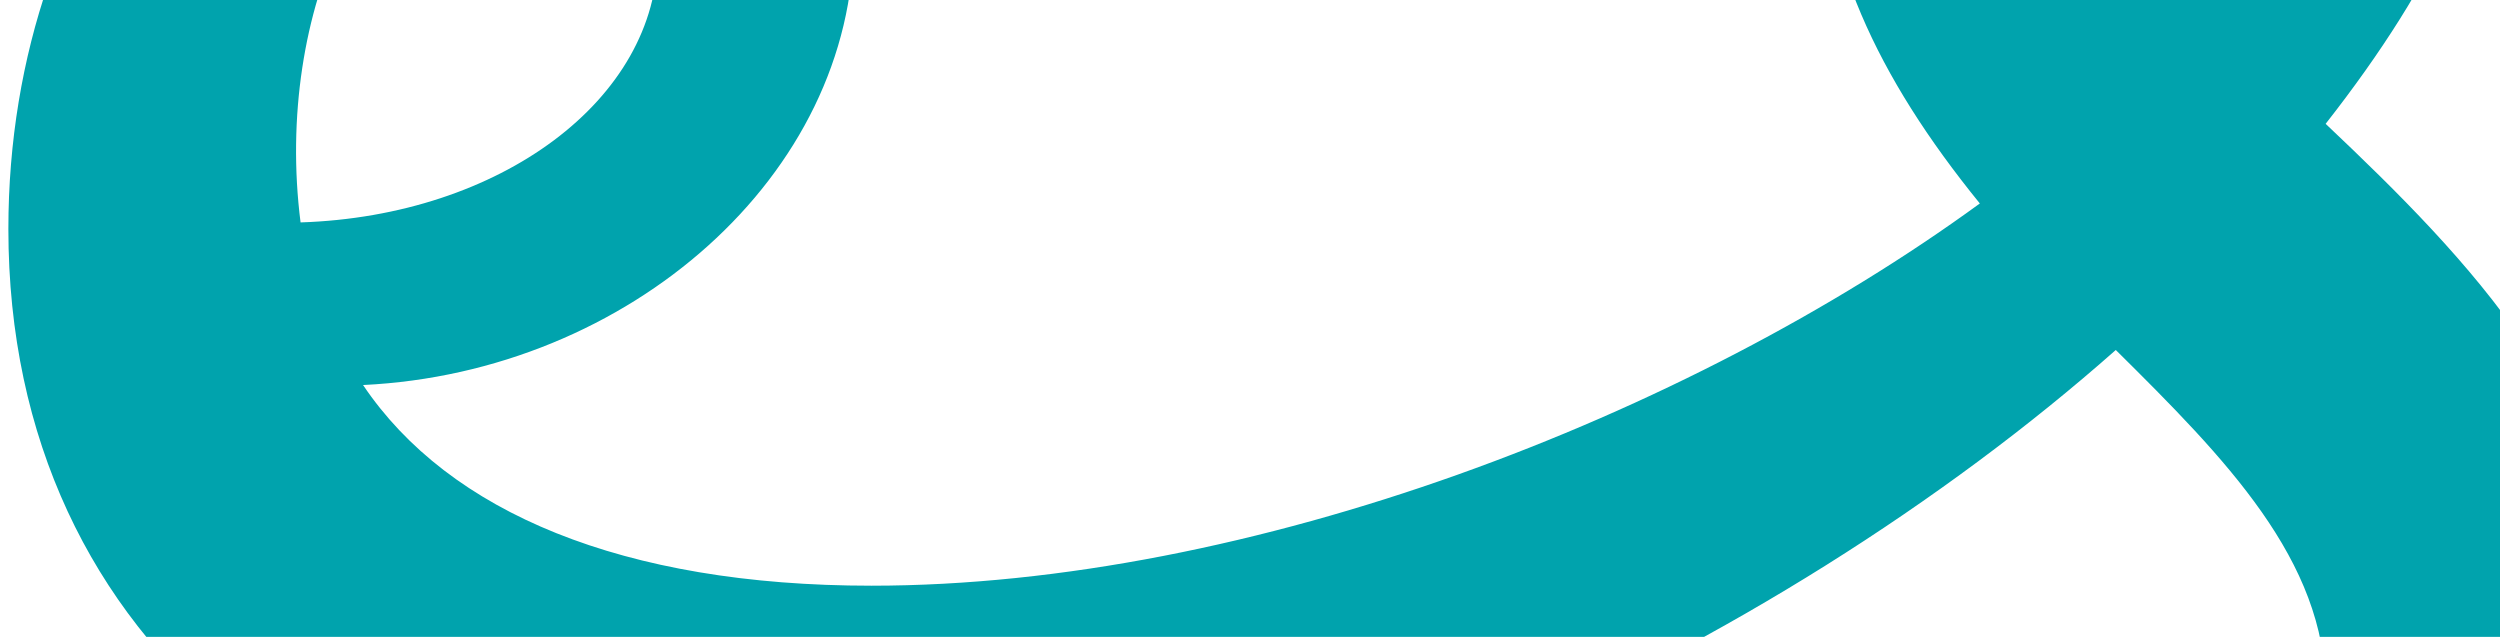 <svg width="1366" height="348" viewBox="0 0 1366 348" fill="none" xmlns="http://www.w3.org/2000/svg">
	<path fill-rule="evenodd" clip-rule="evenodd" d="M-85.415 -96.124C-91.415 -49.386 -98.015 2.023 -104.367 56.278C-143.051 390.166 -126.934 697.966 -91.474 805.786C-83.413 830.128 -96.313 847.523 -144.662 847.523C-251.038 847.523 -330.018 762.309 -330.018 544.934C-330.018 437.12 -310.676 235.396 -265.544 -49.798L-251.161 -136.561C-251.158 -136.567 -251.156 -136.574 -251.154 -136.58C-251.155 -136.579 -251.157 -136.577 -251.158 -136.575L-251.128 -136.761C-251.165 -136.673 -251.206 -136.583 -251.248 -136.493L-251.25 -136.489C-251.231 -136.509 -251.214 -136.525 -251.195 -136.541C-251.183 -136.552 -251.171 -136.563 -251.158 -136.575L-251.161 -136.561C-361.795 159.924 -522.876 191.62 -522.876 191.62C-566.154 202.98 -605.206 195.3 -605.206 195.3C-669.651 186.853 -717.504 129.381 -732.031 97.873C-747.774 63.705 -761.241 20.893 -766.044 -16.729C-766.092 -17.094 -766.133 -17.46 -766.173 -17.826C-766.208 -18.138 -766.243 -18.45 -766.282 -18.758C-766.727 -22.367 -767.163 -25.977 -767.521 -29.569C-799.231 -328.375 -604.593 -745.846 -572.204 -815.317C-571.148 -817.581 -570.265 -819.476 -569.567 -820.985C-569.007 -822.271 -568.434 -823.501 -567.855 -824.673C-567.683 -825.037 -567.572 -825.281 -567.572 -825.281L-567.567 -825.263C-552.471 -855.417 -533.622 -848.668 -519.172 -843.494C-517.059 -842.737 -515.04 -842.014 -513.14 -841.445C-467.246 -819.579 -446.997 -792.639 -432.559 -761.74C-415.412 -725.046 -418.727 -657.614 -430.017 -616.602C-450.299 -542.931 -492.953 -363.056 -529.258 -161.263C-555.389 -16.023 -537.29 48.895 -491.864 48.712C-451.543 48.555 -417.702 -14.192 -417.702 -14.192C-382.506 -69.113 -330.509 -174.886 -286.004 -265.417C-256.879 -324.663 -230.963 -377.381 -215.065 -405.047C-215.055 -405.057 -215.041 -405.061 -215.029 -405.067C-215.021 -405.072 -215.014 -405.077 -215.009 -405.086C-212.246 -409.346 -198.366 -428.248 -170.652 -428.373C-101.684 -425.989 -63.383 -379.732 -63.383 -308.616C-63.383 -267.739 -73.145 -191.7 -85.415 -96.124ZM1135.89 -139.023C1135.89 -90.65 1159.18 -45.73 1193.32 -2.537C1227.48 -45.73 1250.76 -90.65 1250.76 -139.023C1250.76 -187.396 1227.48 -218.497 1193.32 -218.497C1159.18 -218.497 1135.89 -187.396 1135.89 -139.023ZM359.349 -25.161C359.349 -76.41 323.576 -108.219 281.3 -108.219C201.628 -108.219 149.598 6.654 164.23 121.527C273.172 117.993 359.349 54.369 359.349 -25.161ZM1364.4 -146.425C1364.4 -80.284 1332.1 -10.666 1270.73 67.657C1349.86 142.503 1429 224.307 1429 337.438C1429 474.938 1311.11 598.515 1177.06 598.515C1076.93 598.515 1004.26 530.633 1004.26 448.829C1004.26 410.538 1020.4 384.427 1041.41 384.427C1052.71 384.427 1057.55 391.393 1060.78 401.84C1080.16 464.491 1120.54 495.823 1165.76 495.823C1223.9 495.823 1270.73 443.605 1270.73 377.471C1270.73 306.106 1215.82 250.411 1156.07 191.235C967.114 358.318 678.027 492.342 434.164 492.342C187.068 492.342 4.577 354.843 4.577 125.098C4.577 -66.362 128.932 -214.3 280.739 -214.3C392.174 -214.3 466.463 -132.496 466.463 -33.294C466.463 95.506 343.725 203.422 198.377 210.38C245.208 279.997 340.494 320.028 476.15 320.028C682.873 320.028 921.892 227.79 1081.78 111.176C1025.25 41.554 994.567 -24.588 994.567 -99.429C994.567 -224.747 1078.55 -320.467 1193.22 -320.467C1299.8 -320.467 1364.4 -240.409 1364.4 -146.425Z" fill="#00A3AD"/>
</svg>
